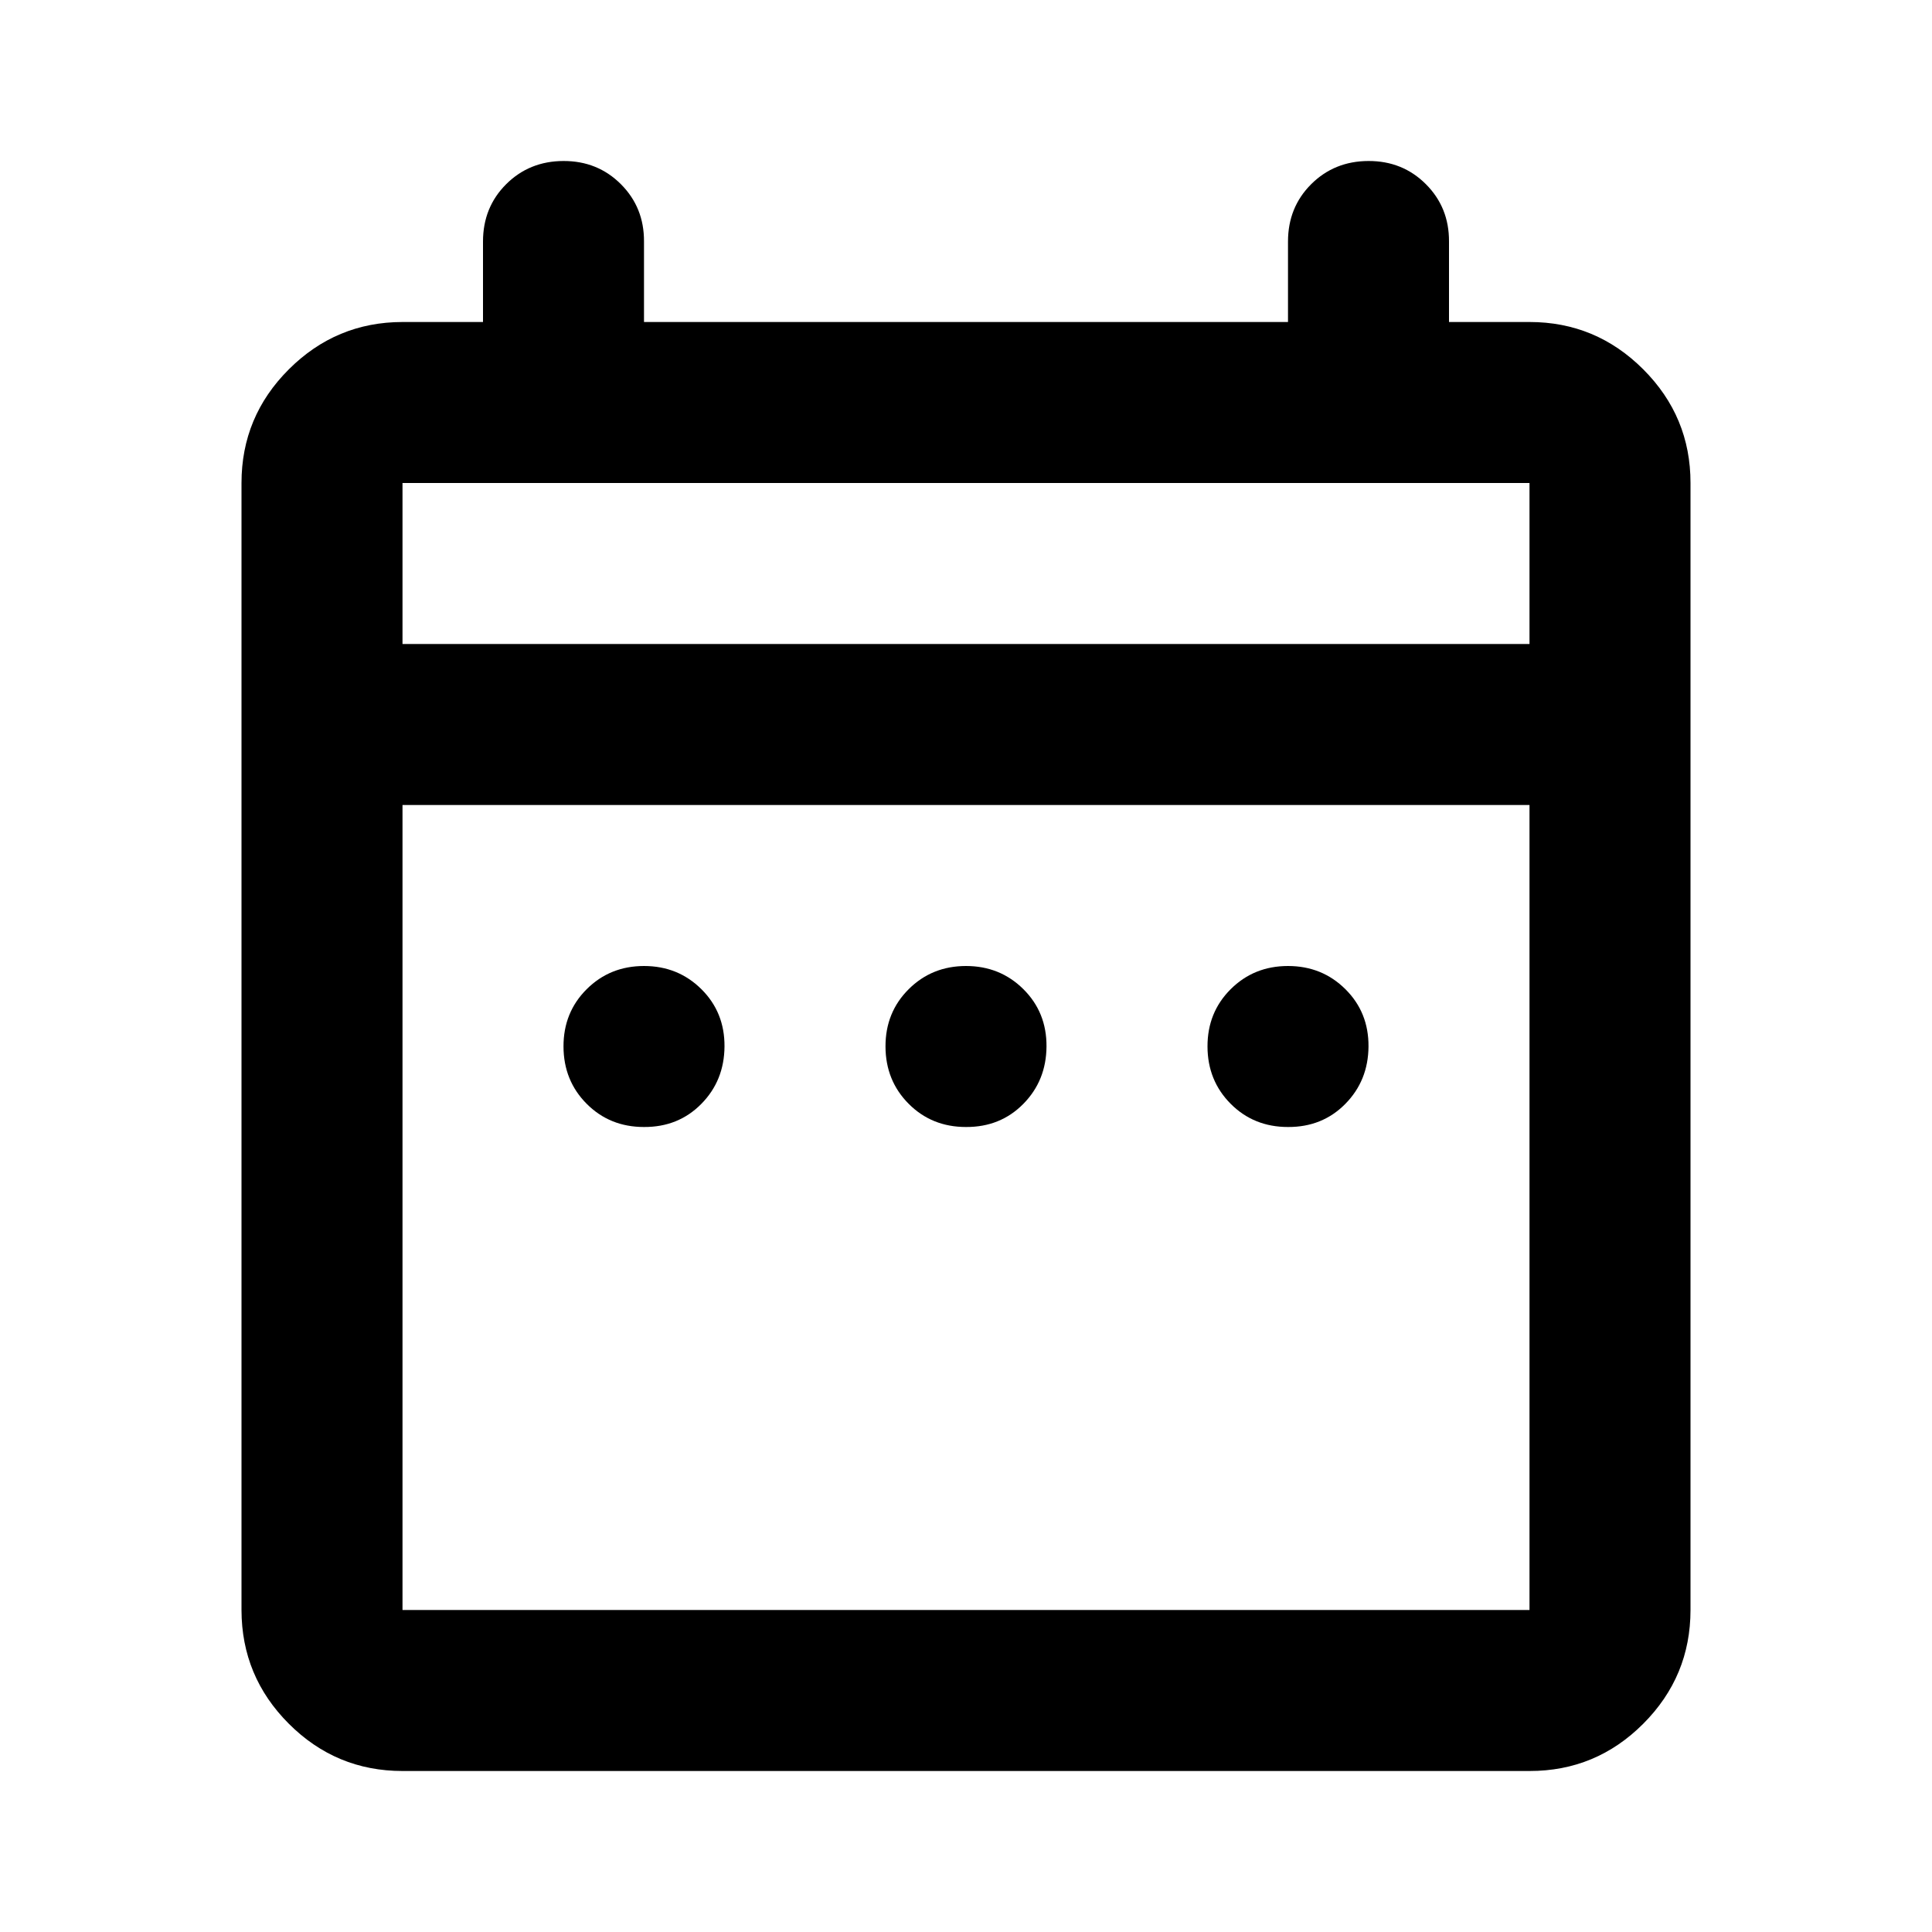 <svg xmlns="http://www.w3.org/2000/svg" width="1em" height="1em" viewBox="0 0 24 24"><path fill="currentColor" d="M8 14q-.425 0-.712-.288T7 13t.288-.712T8 12t.713.288T9 13t-.288.713T8 14m4 0q-.425 0-.712-.288T11 13t.288-.712T12 12t.713.288T13 13t-.288.713T12 14m4 0q-.425 0-.712-.288T15 13t.288-.712T16 12t.713.288T17 13t-.288.713T16 14M5 22q-.825 0-1.412-.587T3 20V6q0-.825.588-1.412T5 4h1V3q0-.425.288-.712T7 2t.713.288T8 3v1h8V3q0-.425.288-.712T17 2t.713.288T18 3v1h1q.825 0 1.413.588T21 6v14q0 .825-.587 1.413T19 22zm0-2h14V10H5zM5 8h14V6H5zm0 0V6z"/></svg>